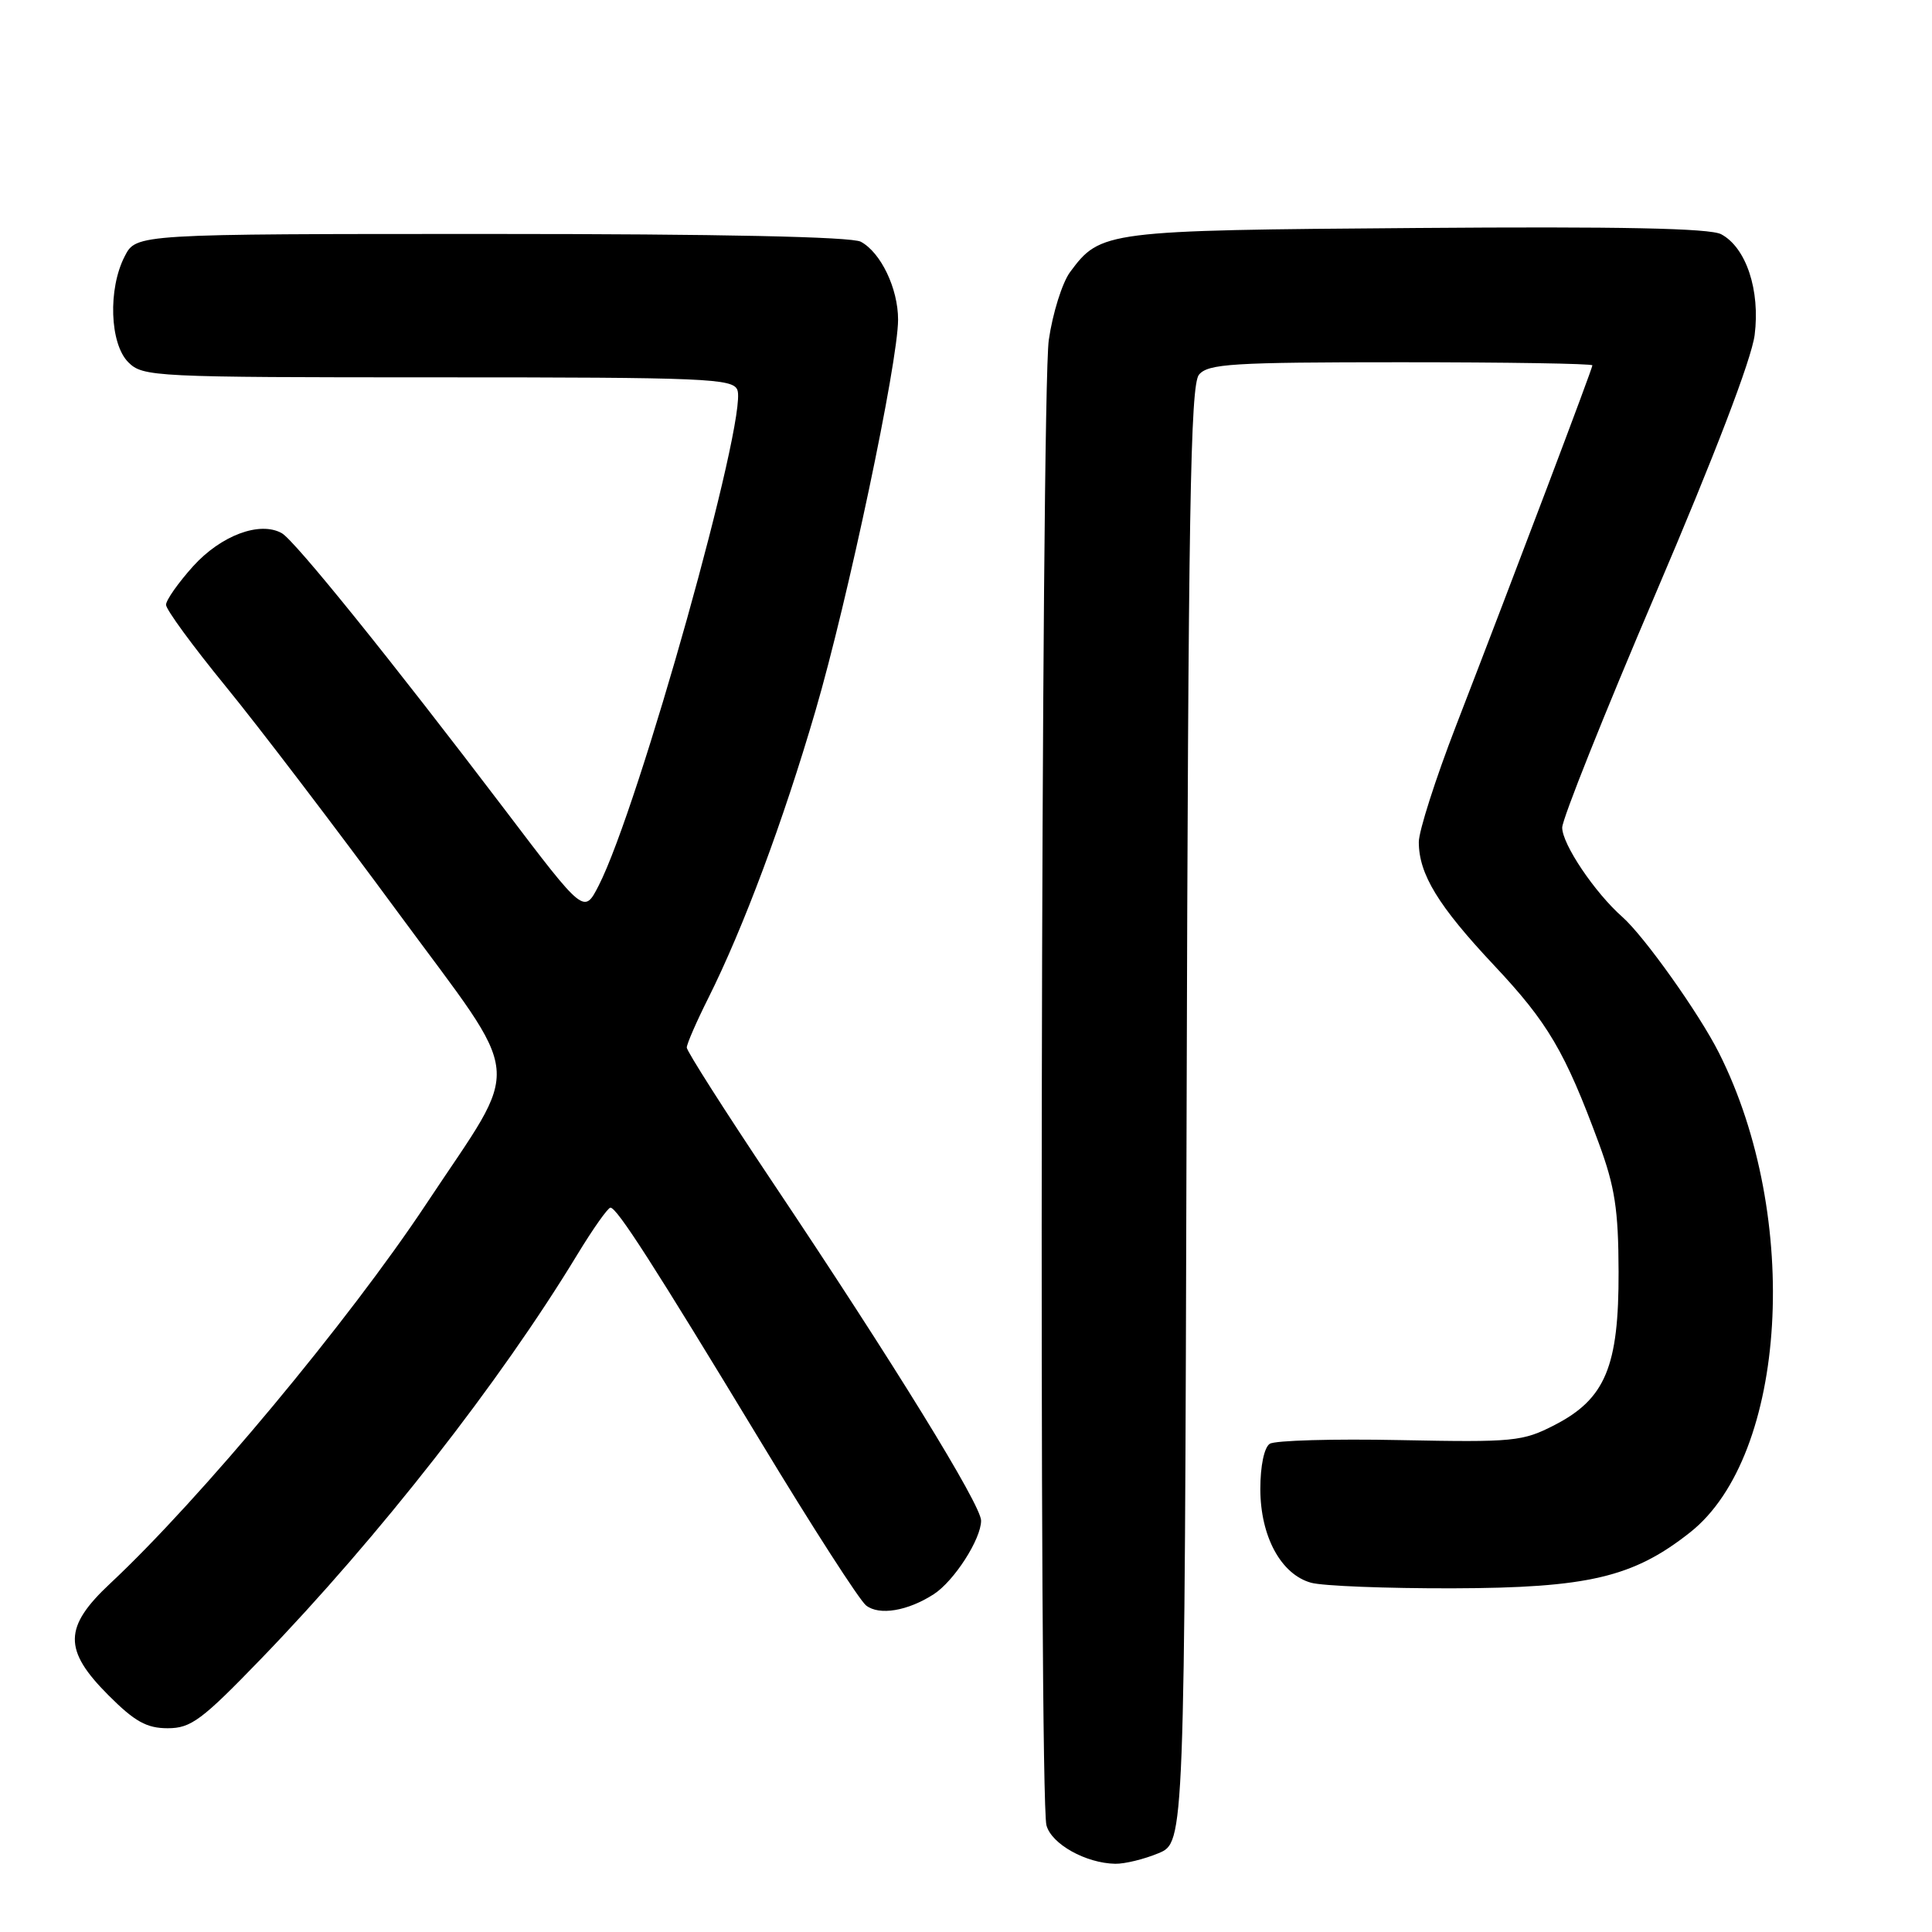 <?xml version="1.0" encoding="UTF-8" standalone="no"?>
<!DOCTYPE svg PUBLIC "-//W3C//DTD SVG 1.1//EN" "http://www.w3.org/Graphics/SVG/1.1/DTD/svg11.dtd" >
<svg xmlns="http://www.w3.org/2000/svg" xmlns:xlink="http://www.w3.org/1999/xlink" version="1.1" viewBox="0 0 256 256">
 <g >
 <path fill="currentColor"
d=" M 153.51 245.56 C 156.96 244.12 156.96 244.12 157.23 147.71 C 157.45 67.77 157.73 51.02 158.87 49.65 C 160.08 48.20 163.24 48.00 185.62 48.00 C 199.58 48.00 211.00 48.18 211.00 48.41 C 211.00 48.85 200.95 75.41 192.91 96.22 C 190.21 103.21 188.00 110.12 188.00 111.57 C 188.00 115.83 190.57 120.03 197.96 127.90 C 205.11 135.50 207.37 139.34 211.86 151.50 C 213.98 157.26 214.45 160.27 214.47 168.50 C 214.51 181.06 212.72 185.36 206.00 188.82 C 201.75 191.01 200.60 191.12 185.50 190.82 C 176.70 190.64 168.94 190.86 168.25 191.31 C 167.51 191.79 167.00 194.25 167.00 197.31 C 167.01 203.58 169.73 208.61 173.72 209.72 C 175.25 210.15 183.70 210.48 192.50 210.46 C 210.44 210.41 216.43 209.00 223.97 203.03 C 236.82 192.84 238.72 161.23 227.77 139.51 C 225.16 134.31 217.87 124.06 214.97 121.50 C 211.31 118.27 207.00 111.86 207.00 109.66 C 207.00 108.54 212.59 94.55 219.42 78.56 C 227.19 60.38 232.09 47.59 232.50 44.39 C 233.25 38.47 231.38 32.81 228.07 31.04 C 226.59 30.24 214.66 30.00 187.73 30.21 C 146.40 30.52 145.83 30.60 141.79 36.05 C 140.75 37.46 139.48 41.51 138.97 45.05 C 137.94 52.19 137.64 238.07 138.66 241.86 C 139.32 244.35 143.88 246.89 147.78 246.96 C 149.04 246.98 151.62 246.35 153.51 245.56 Z  M 34.64 219.75 C 50.24 203.59 66.22 183.17 76.49 166.25 C 78.58 162.81 80.56 160.01 80.89 160.02 C 81.76 160.04 86.62 167.61 100.78 191.00 C 107.60 202.28 113.89 212.05 114.76 212.73 C 116.50 214.10 120.28 213.47 123.73 211.24 C 126.43 209.49 130.00 203.94 130.00 201.49 C 130.00 199.41 118.36 180.53 102.33 156.59 C 96.10 147.28 91.00 139.28 91.00 138.81 C 91.00 138.33 92.29 135.37 93.87 132.22 C 98.50 122.96 103.77 108.85 108.05 94.20 C 112.35 79.50 119.00 48.00 119.00 42.35 C 119.00 38.22 116.71 33.45 114.06 32.03 C 112.81 31.37 95.44 31.00 65.09 31.00 C 18.05 31.00 18.05 31.00 16.53 33.95 C 14.29 38.27 14.54 45.54 17.00 48.00 C 18.93 49.93 20.33 50.00 58.03 50.00 C 93.62 50.00 97.12 50.15 97.71 51.68 C 99.10 55.32 84.64 107.00 79.32 117.36 C 77.39 121.12 77.39 121.12 66.95 107.36 C 51.83 87.45 39.07 71.63 37.34 70.65 C 34.43 69.02 29.29 70.94 25.59 75.03 C 23.62 77.22 22.00 79.52 22.00 80.14 C 22.00 80.77 25.54 85.60 29.86 90.89 C 34.18 96.17 44.48 109.68 52.74 120.91 C 69.69 143.95 69.32 140.15 56.50 159.50 C 46.21 175.03 26.55 198.64 14.61 209.81 C 8.42 215.59 8.37 218.63 14.37 224.63 C 17.85 228.12 19.44 229.00 22.22 229.00 C 25.31 229.00 26.73 227.94 34.64 219.75 Z "/>
</g>
</svg>